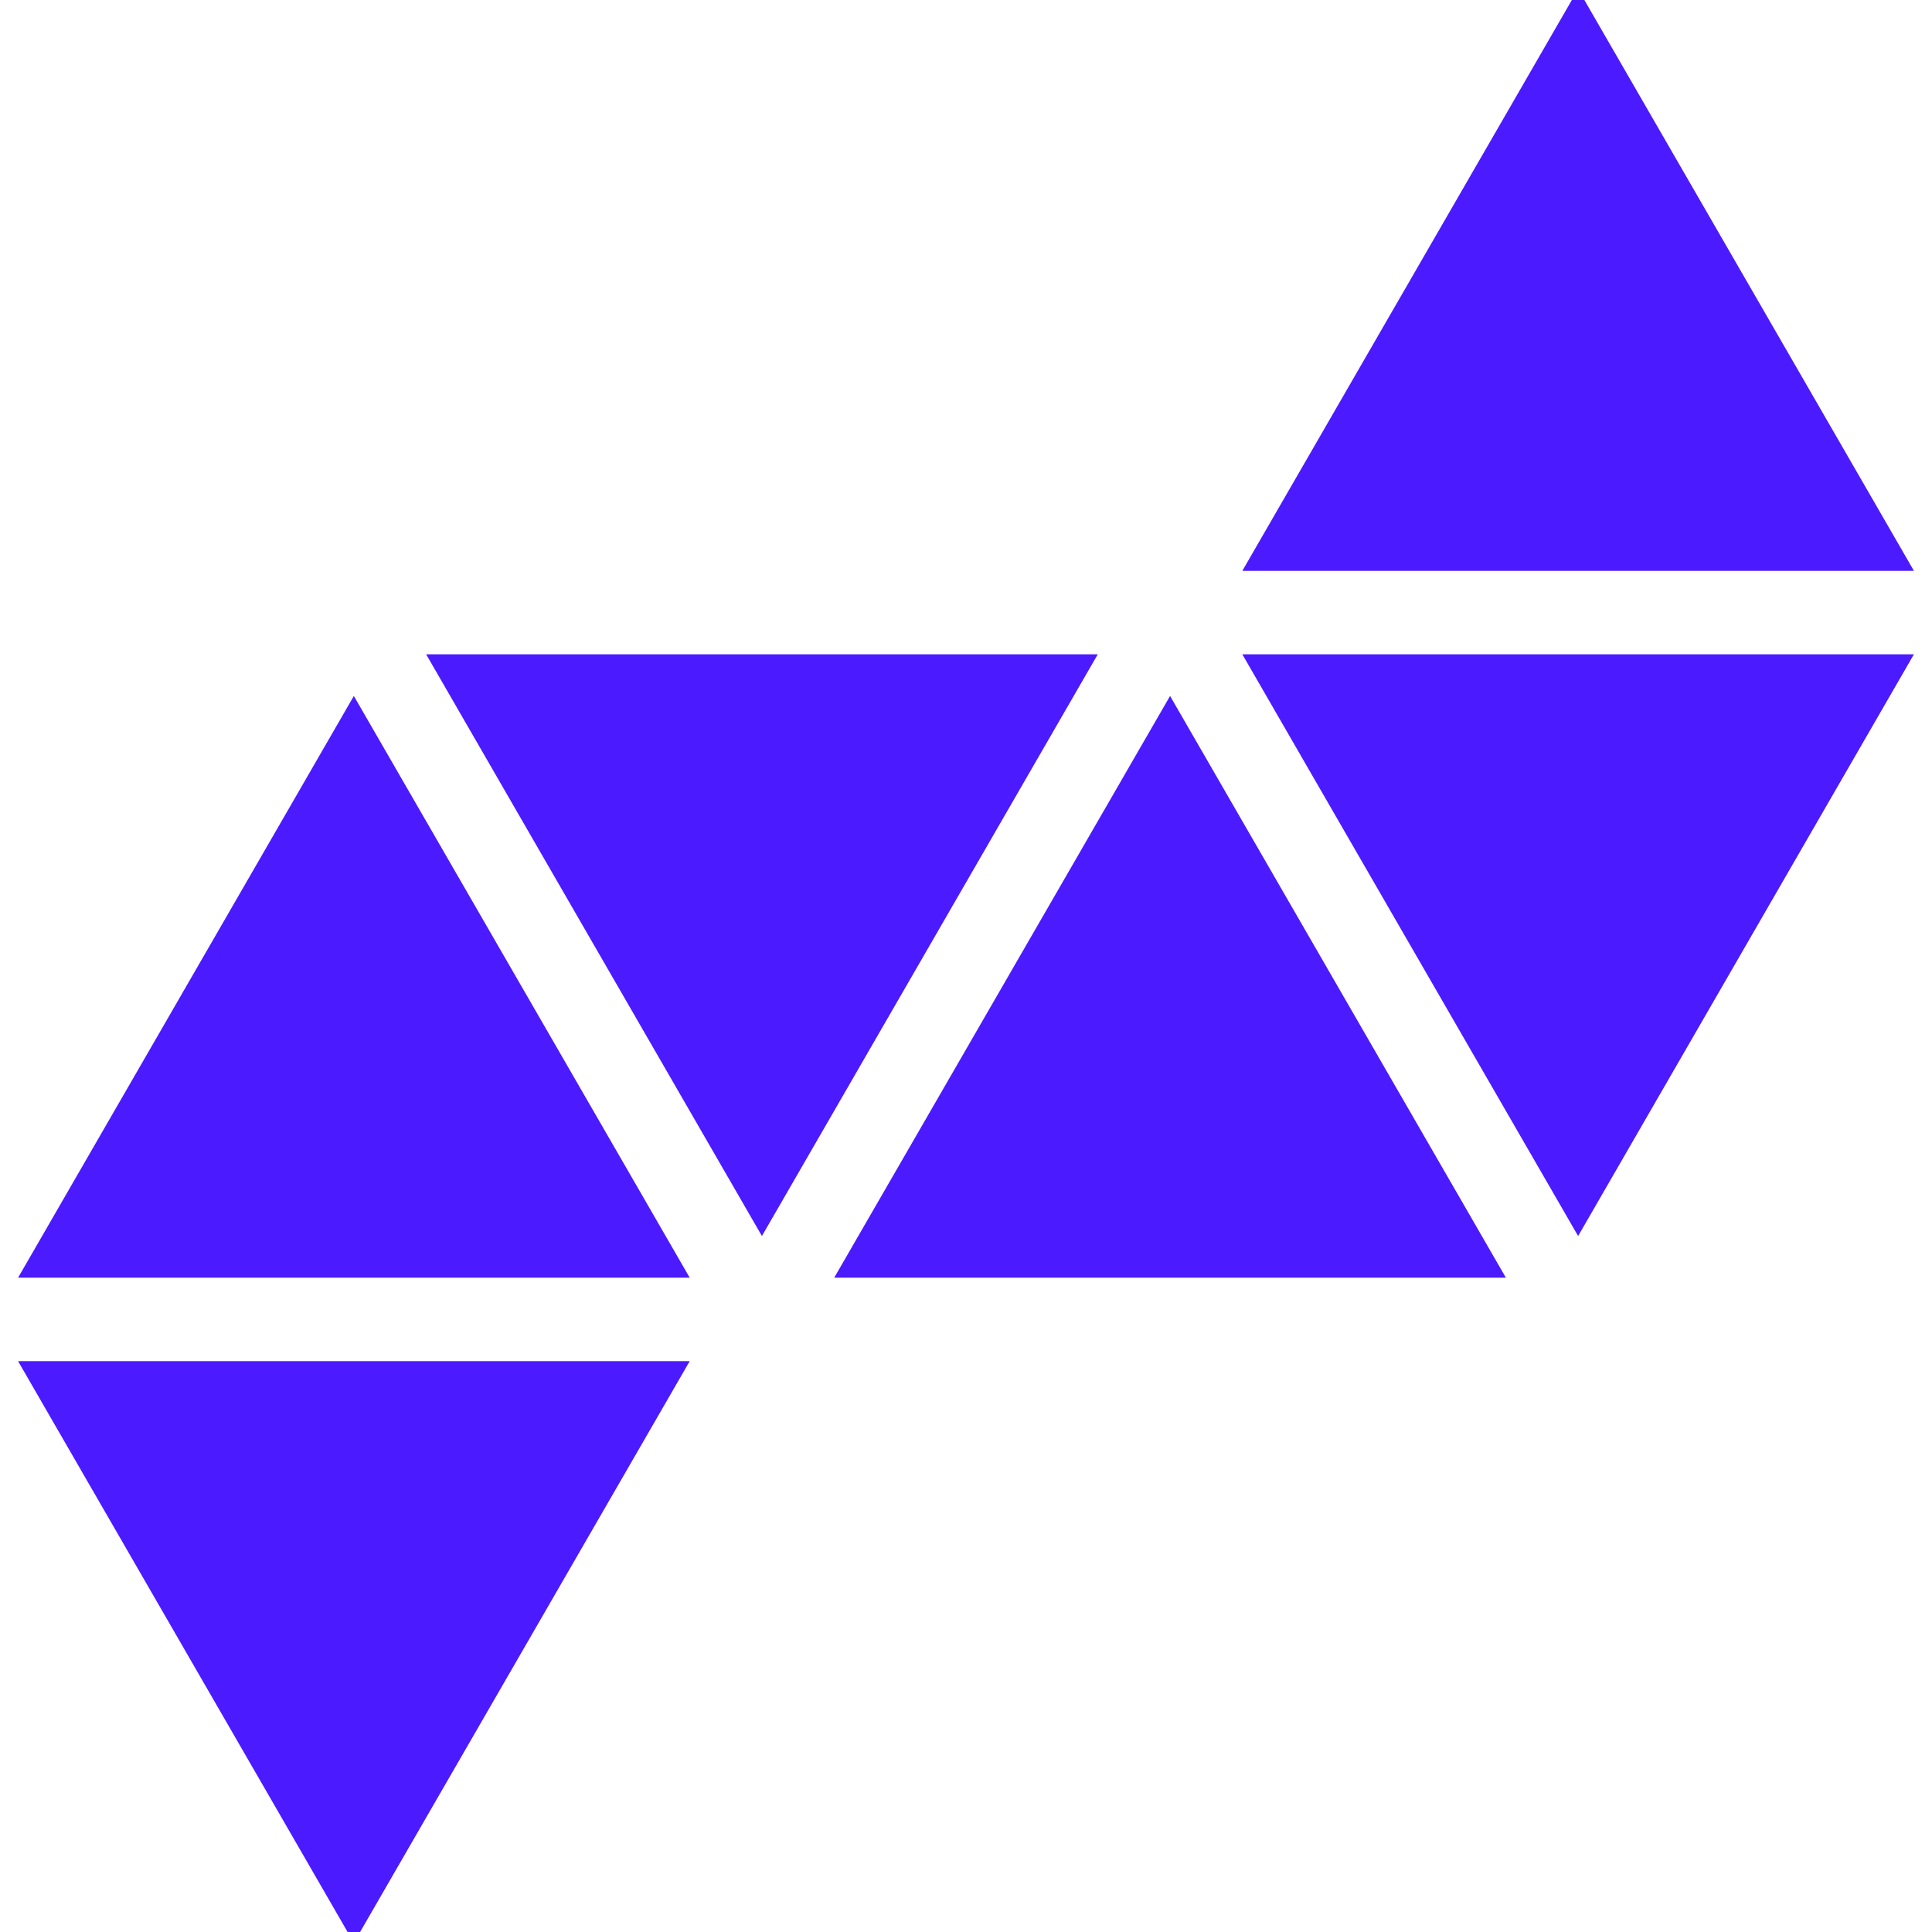 <!DOCTYPE svg PUBLIC "-//W3C//DTD SVG 1.1//EN" "http://www.w3.org/Graphics/SVG/1.1/DTD/svg11.dtd">
<!-- Uploaded to: SVG Repo, www.svgrepo.com, Transformed by: SVG Repo Mixer Tools -->
<svg fill="#4b1aff" version="1.1" id="Capa_1" xmlns="http://www.w3.org/2000/svg" xmlns:xlink="http://www.w3.org/1999/xlink" width="64px" height="64px" viewBox="0 0 178.553 178.553" xml:space="preserve" stroke="#4b1aff">
<g id="SVGRepo_bgCarrier" stroke-width="0"/>
<g id="SVGRepo_tracerCarrier" stroke-linecap="round" stroke-linejoin="round"/>
<g id="SVGRepo_iconCarrier"> <g> <g> <polygon points="145.848,0 115.68,52.257 176.017,52.257 "/> <polygon points="145.848,113.232 176.017,60.97 115.68,60.97 "/> <polygon points="40.25,60.97 70.415,113.232 100.589,60.97 "/> <polygon points="2.536,117.583 62.876,117.583 32.702,65.32 "/> <polygon points="77.963,117.583 138.306,117.583 108.137,65.32 "/> <polygon points="32.702,178.553 62.876,126.296 2.536,126.296 "/> </g> </g> </g>
</svg>